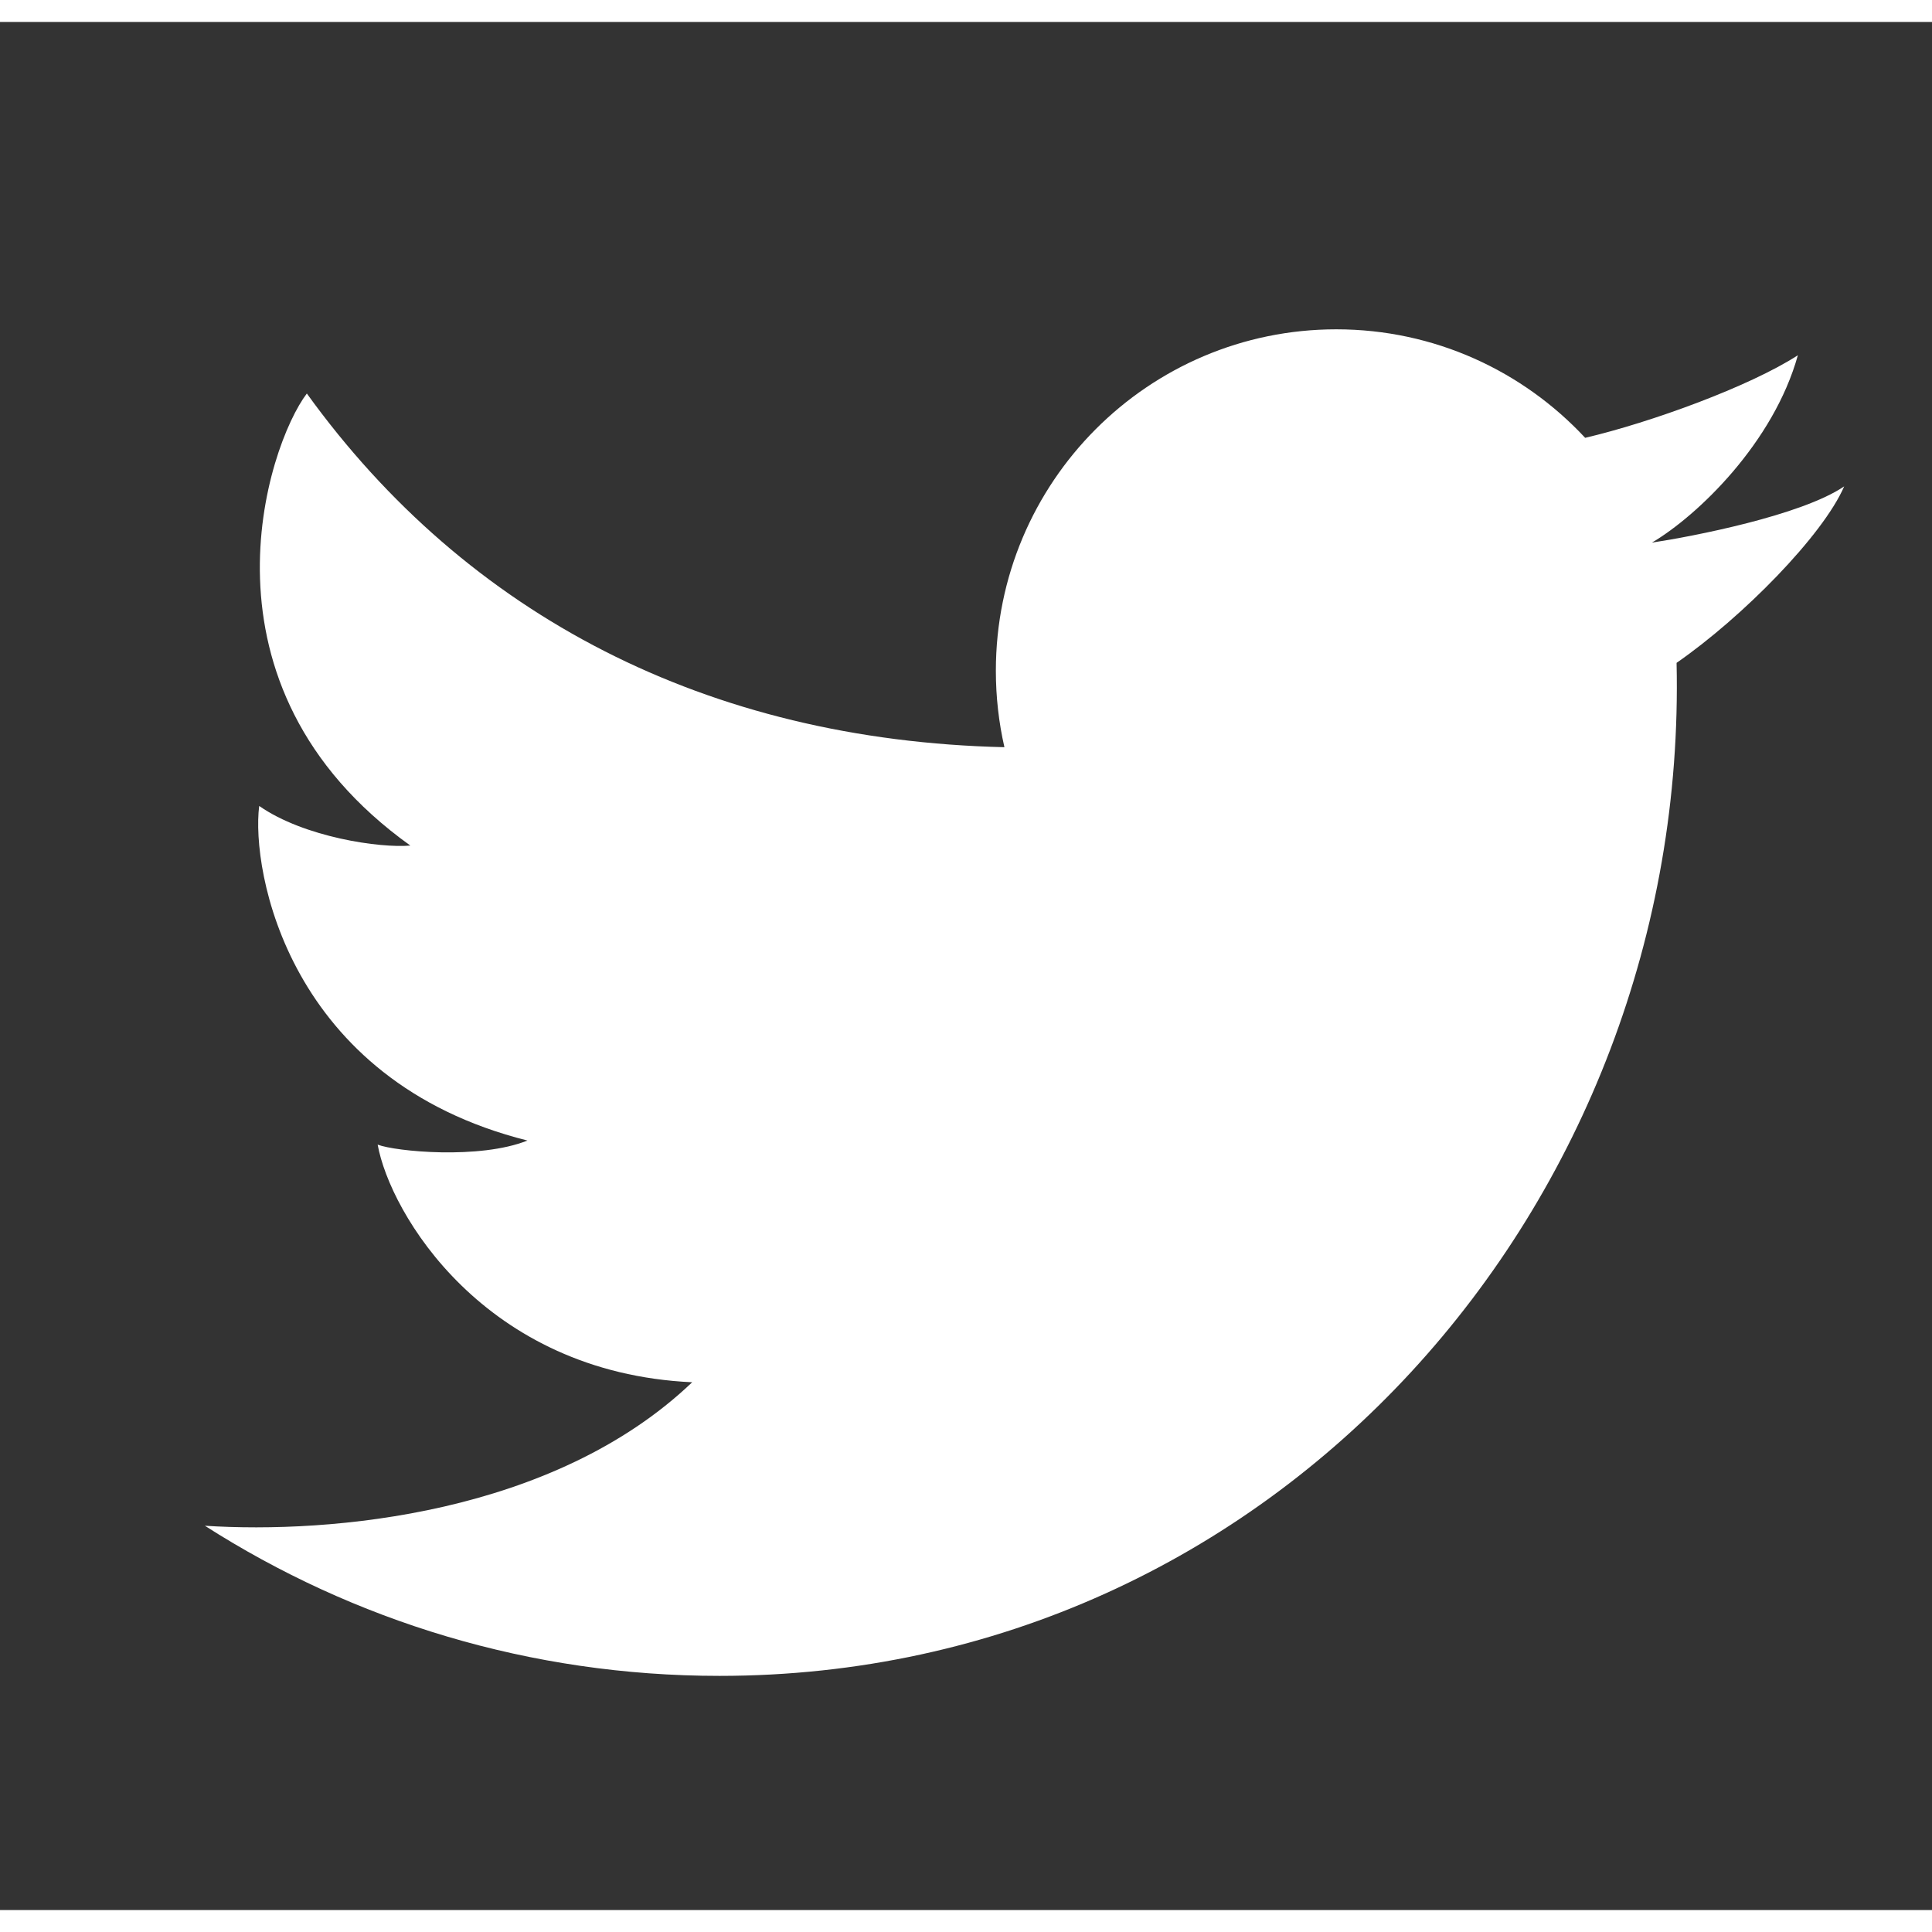 <svg width="28" height="28" viewBox="0 0 44 43" fill="none" xmlns="http://www.w3.org/2000/svg">
<rect x="0" y="0" width="44" height="43" fill="#333333" stroke="none"/>
<path d="M16.385 37.667C12.071 37.667 8.051 36.413 4.666 34.248C7.54 34.434 12.611 33.989 15.764 30.98C11.02 30.762 8.88 27.123 8.601 25.568C9.004 25.724 10.927 25.911 12.012 25.475C6.554 24.107 5.717 19.317 5.903 17.855C6.926 18.57 8.663 18.819 9.345 18.757C4.259 15.118 6.089 9.644 6.988 8.462C10.638 13.519 16.108 16.359 22.875 16.517C22.747 15.957 22.68 15.374 22.68 14.776C22.68 10.482 26.151 7 30.433 7C32.67 7 34.686 7.951 36.101 9.471C37.596 9.121 39.846 8.301 40.945 7.591C40.391 9.582 38.665 11.242 37.621 11.858C37.612 11.837 37.63 11.879 37.621 11.858C38.538 11.719 41.019 11.242 42 10.577C41.515 11.695 39.685 13.555 38.183 14.596C38.463 26.918 29.035 37.667 16.385 37.667Z" fill="white"/>
</svg>
